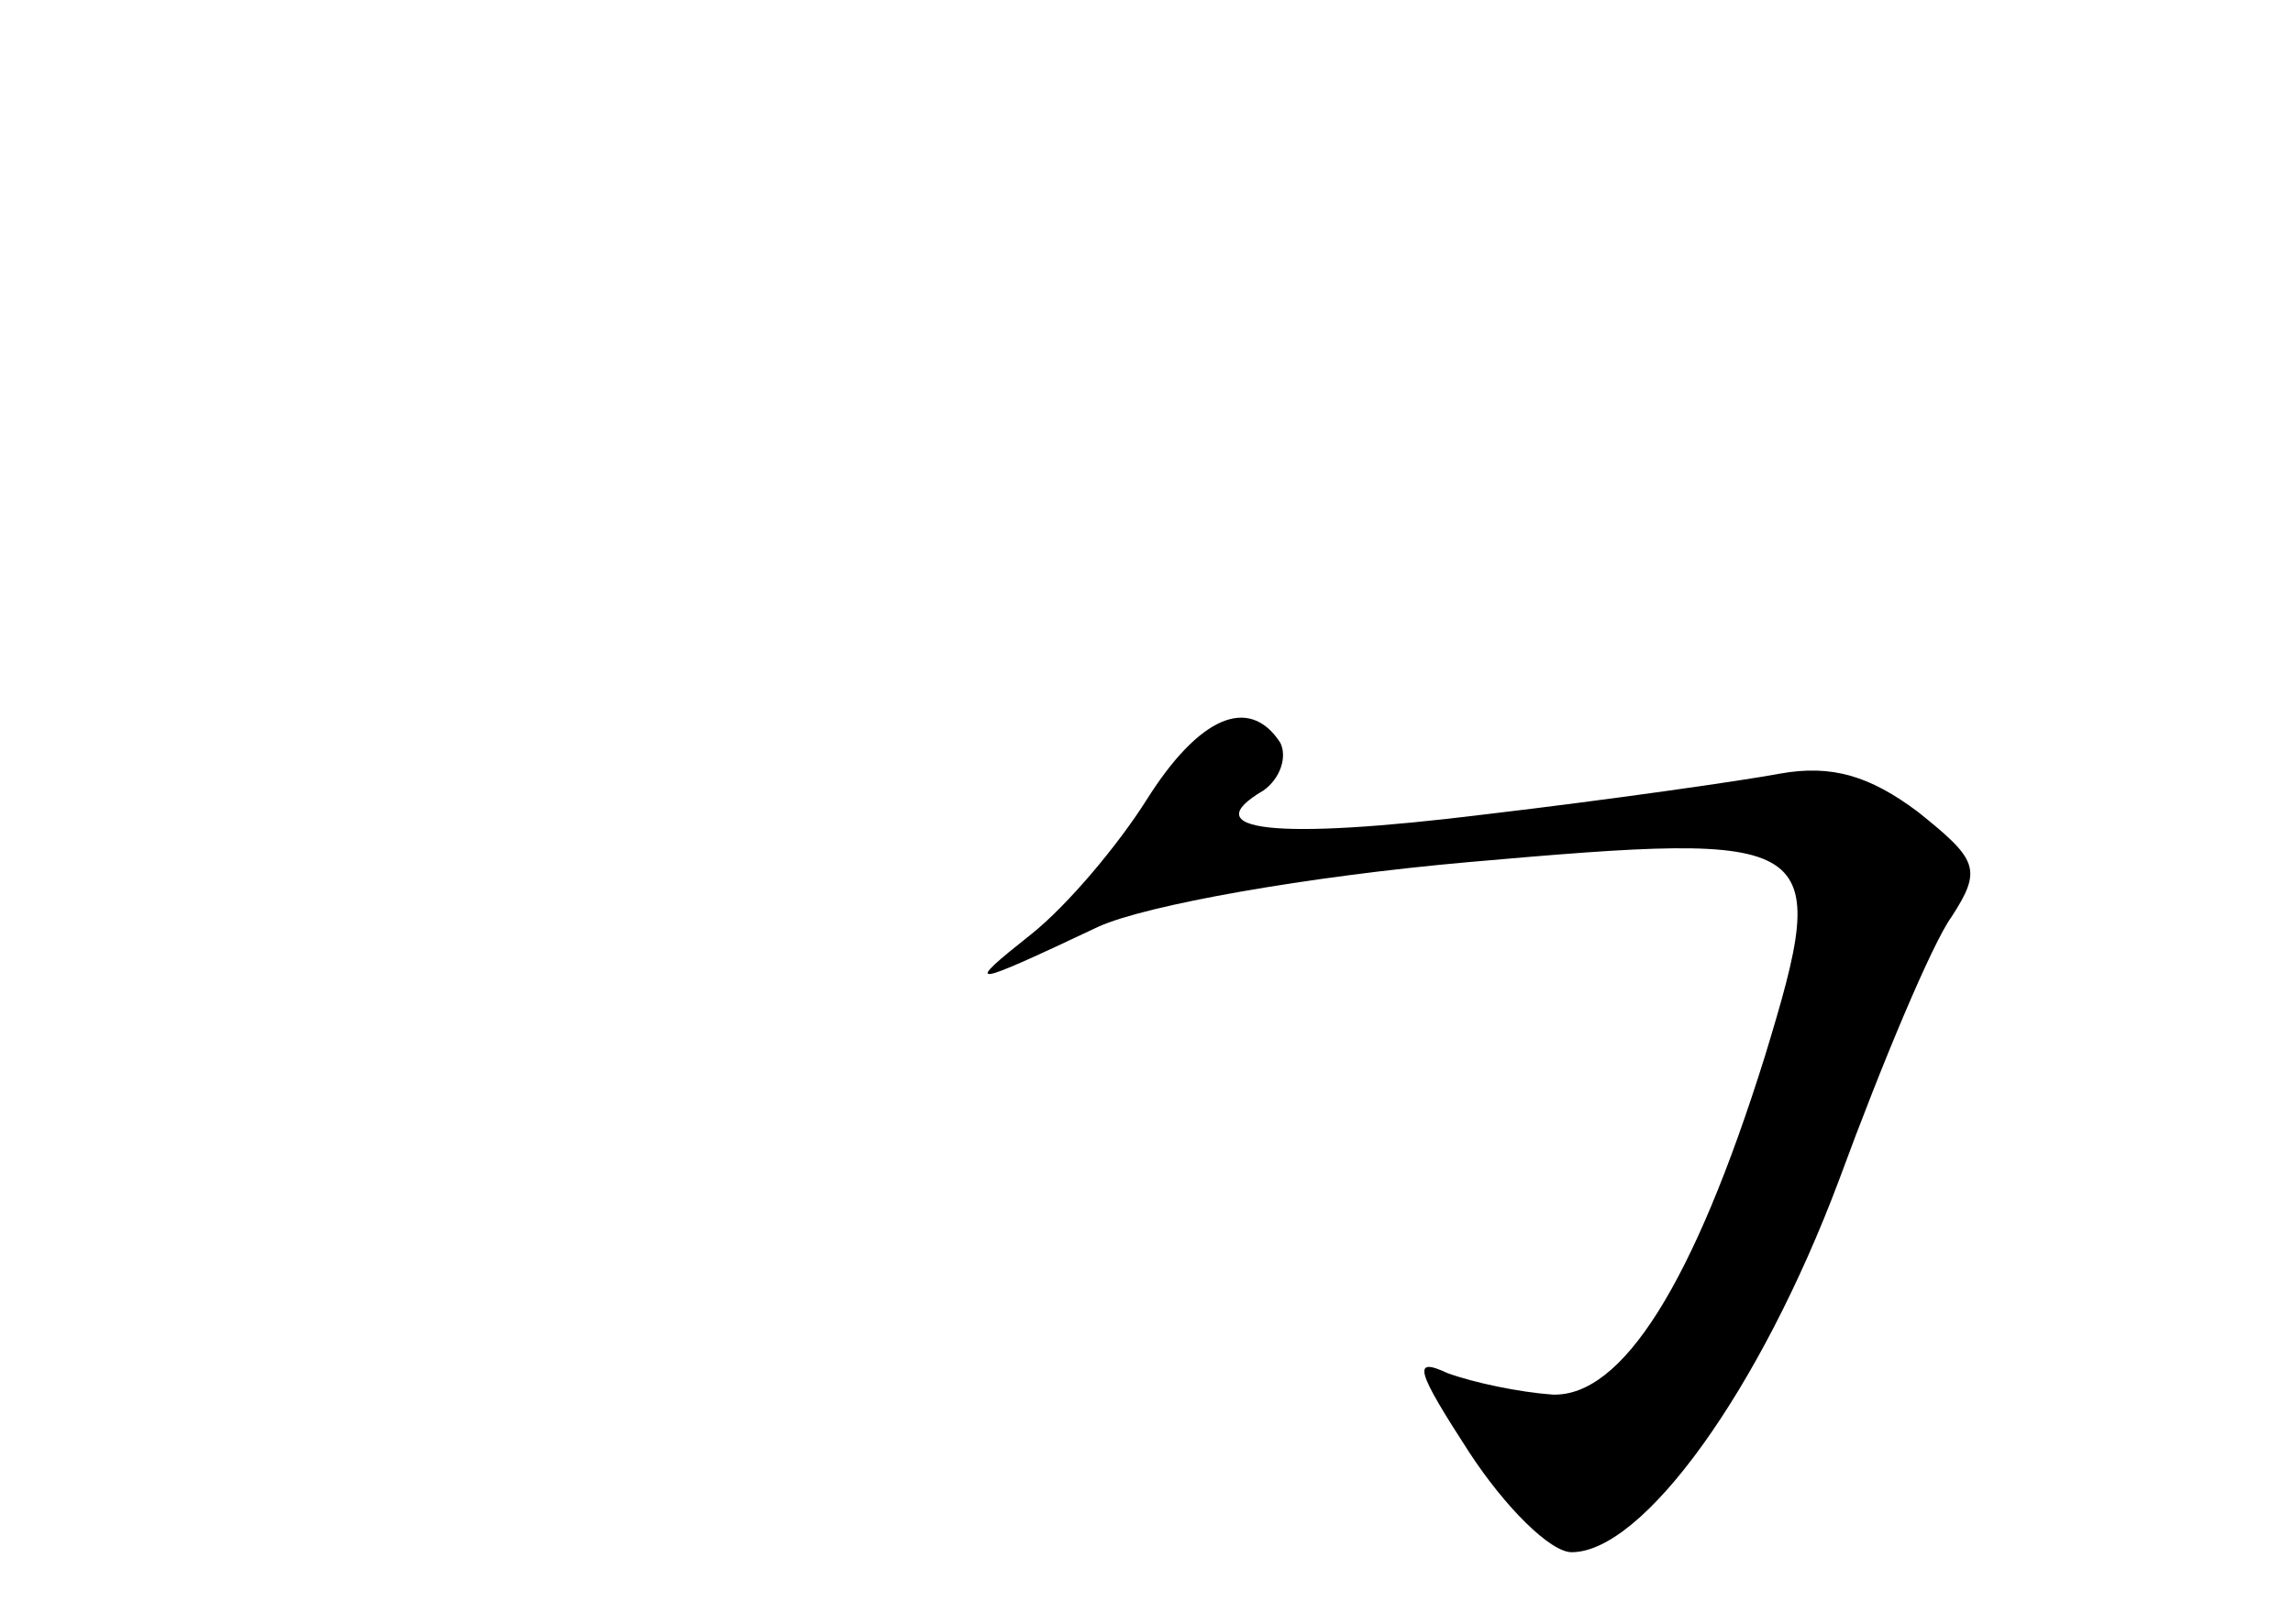 <?xml version="1.0" standalone="no"?>
<!DOCTYPE svg PUBLIC "-//W3C//DTD SVG 20010904//EN"
 "http://www.w3.org/TR/2001/REC-SVG-20010904/DTD/svg10.dtd">
<svg version="1.0" xmlns="http://www.w3.org/2000/svg"
 width="96pt" height="68pt" viewBox="0 0 96 68"
 preserveAspectRatio="xMidYMid meet">
<g transform="translate(0,68) scale(0.1,-0.1)"
fill="#000000" stroke="none">
<path d="M480 345 c-12 -19 -33 -44 -48 -56 -29 -23 -27 -23 28 3 20 9 87 21
155 27 148 13 152 11 124 -81 -30 -96 -60 -143 -89 -142 -14 1 -33 5 -44 9
-15 7 -13 1 9 -33 15 -23 34 -42 43 -42 30 0 79 68 112 156 18 49 39 99 47
110 13 20 11 24 -14 44 -20 15 -36 20 -58 16 -16 -3 -72 -11 -123 -17 -89 -11
-122 -7 -93 10 7 5 10 14 7 20 -13 20 -34 11 -56 -24z"/>
</g>
</svg>
